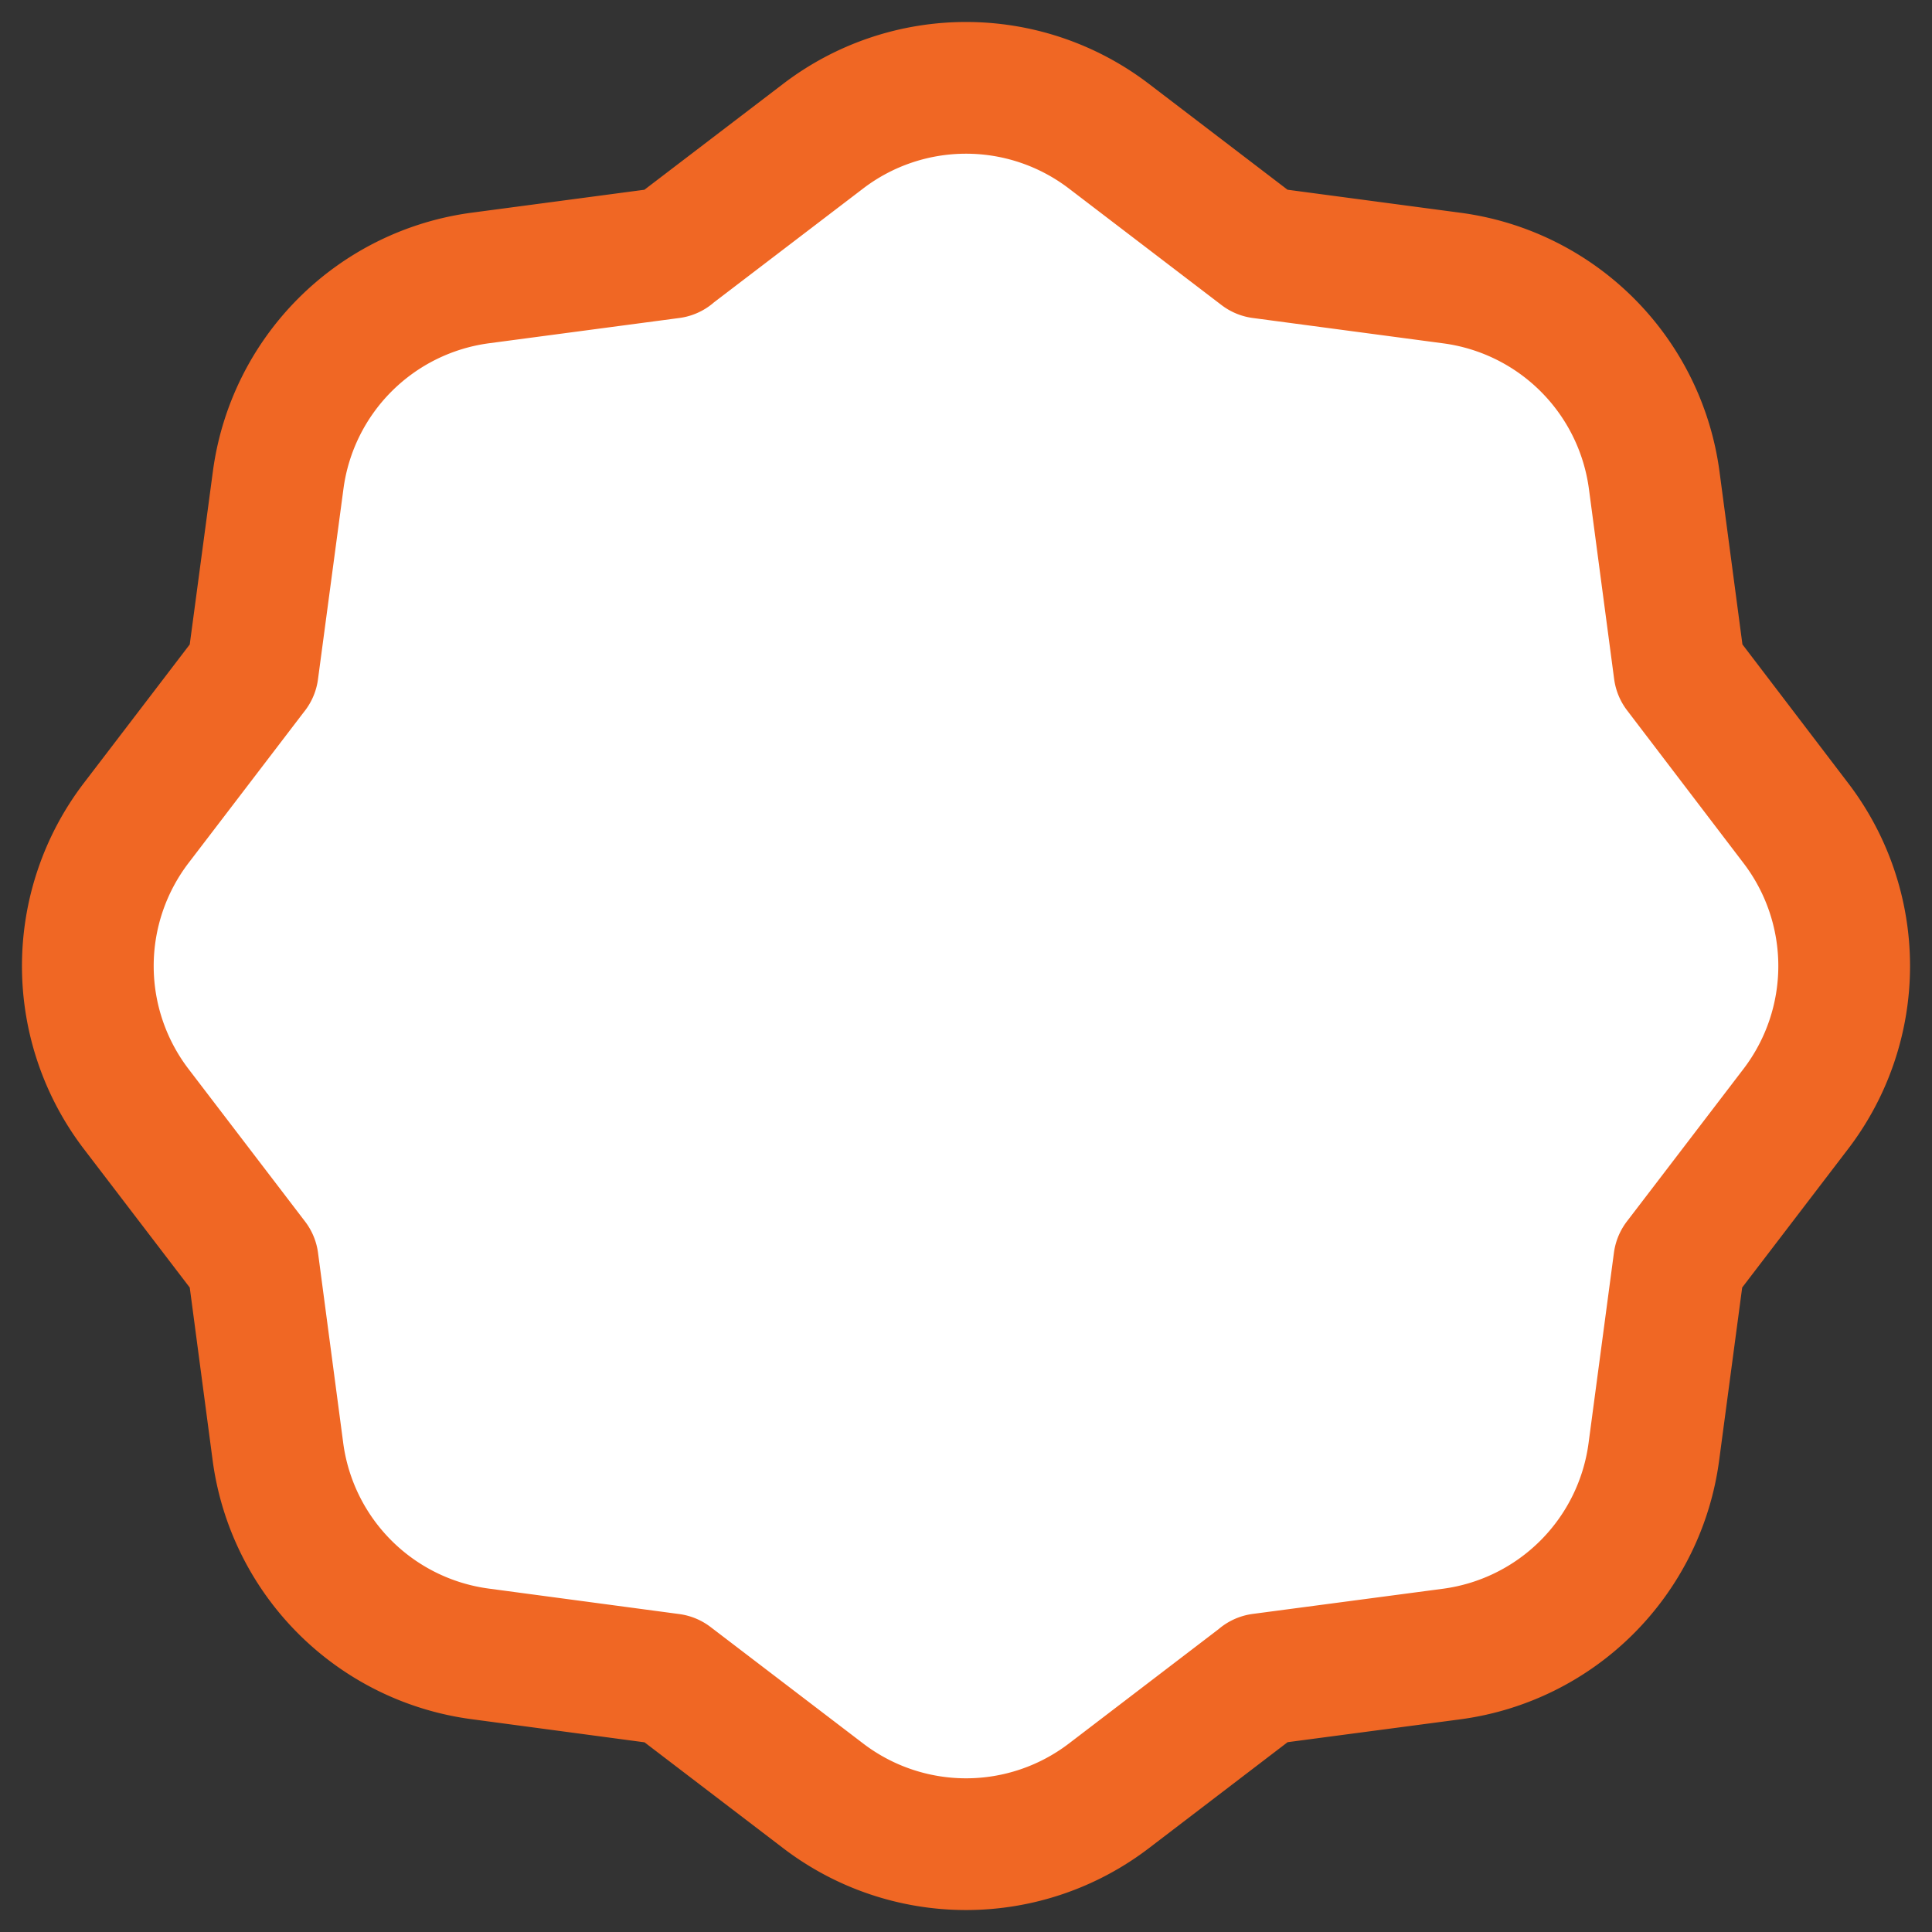 <svg width="44" height="44" xmlns="http://www.w3.org/2000/svg"><rect width="100%" height="100%" fill="#333333" stroke="none"/><g id="Page-1" stroke="none" stroke-width="1" fill="none" fill-rule="evenodd" stroke-linecap="round" stroke-linejoin="round"><g id="About-Our-Fruit" transform="translate(-465 -753)" fill="#FFF" stroke="#F06724" stroke-width="3"><g id="Check-mark,-Сertificate" transform="translate(467 755)"><path d="M1.1 23.254l2.656 3.476.573 4.326a5.359 5.359 0 004.605 4.61l4.338.58 3.474 2.652a5.359 5.359 0 006.51 0l3.475-2.655h-.004l4.33-.573a5.359 5.359 0 004.608-4.605l.578-4.337c0 .002 1.343-1.756 2.656-3.474a5.36 5.36 0 000-6.508l-2.651-3.478-.574-4.327a5.359 5.359 0 00-4.605-4.608l-4.34-.578-3.474-2.653a5.359 5.359 0 00-6.509 0L13.27 3.755h.005l-4.33.575a5.359 5.359 0 00-4.61 4.605l-.58 4.337c0-.002-1.341 1.756-2.655 3.474a5.364 5.364 0 000 6.508h0z" id="Path"/></g></g></g></svg>